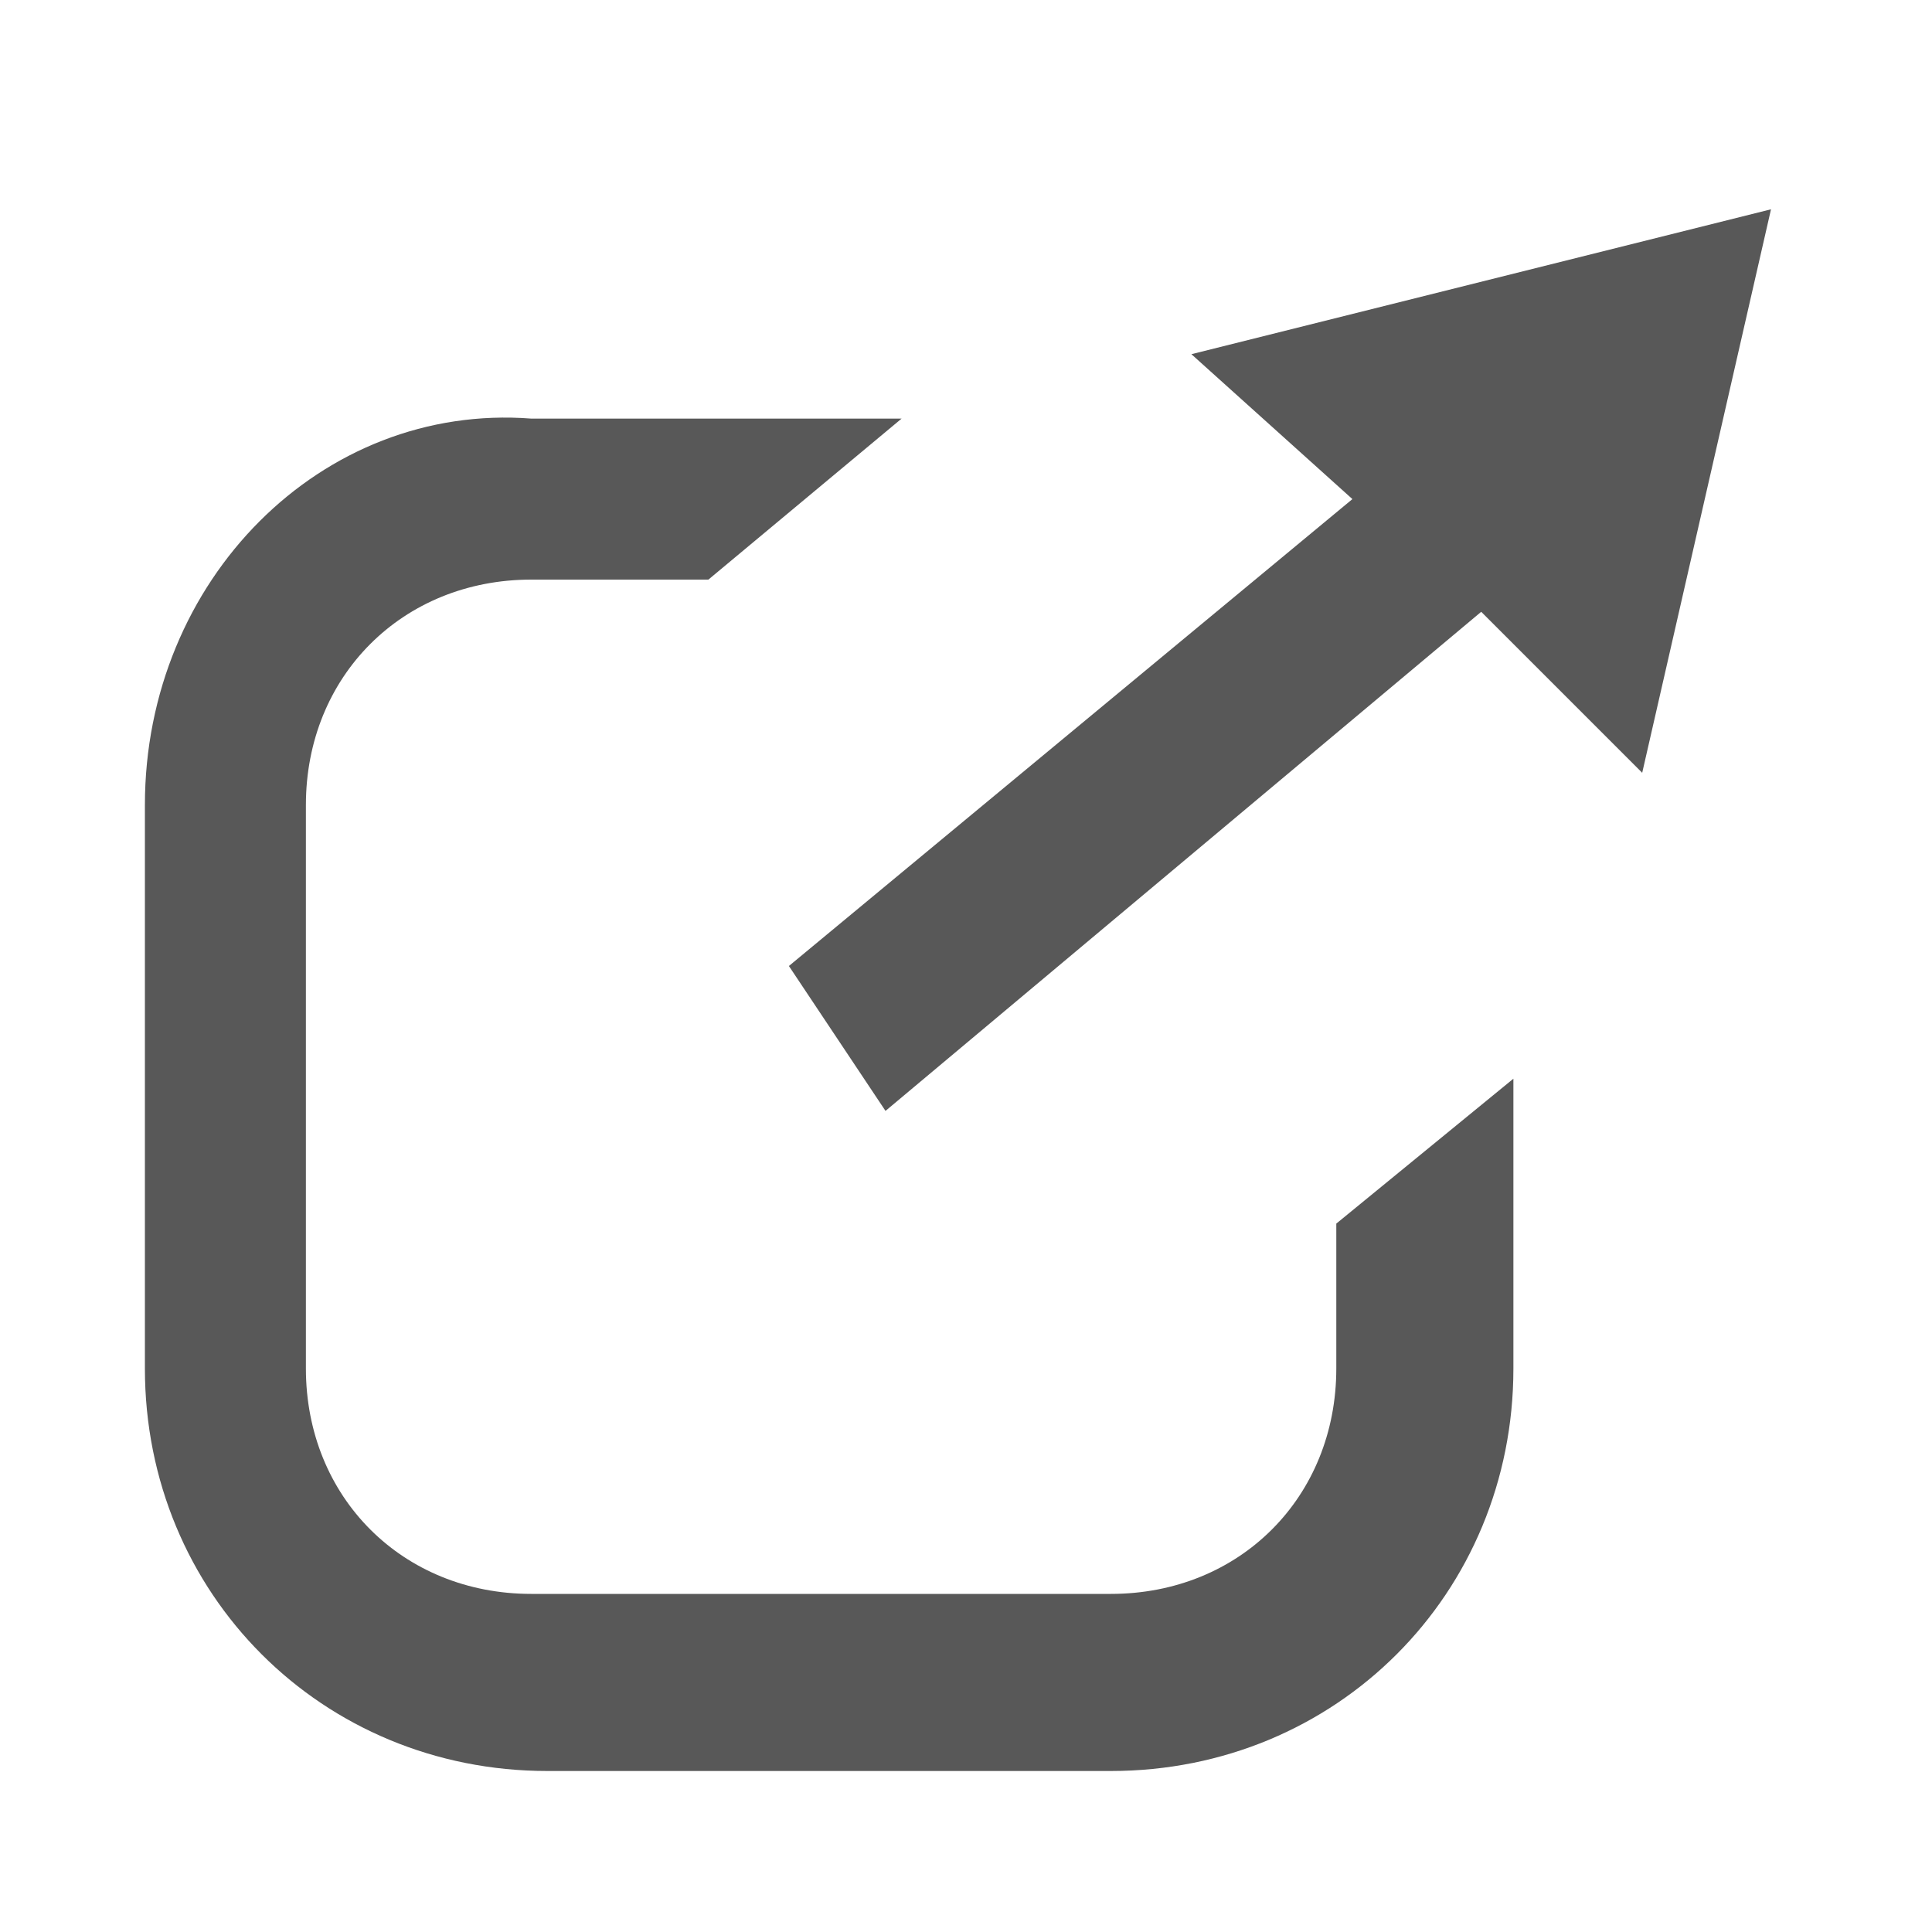 <?xml version="1.0" encoding="utf-8"?>
<!-- Generator: Adobe Illustrator 18.1.1, SVG Export Plug-In . SVG Version: 6.00 Build 0)  -->
<!DOCTYPE svg PUBLIC "-//W3C//DTD SVG 1.1//EN" "http://www.w3.org/Graphics/SVG/1.1/DTD/svg11.dtd">
<svg version="1.1" id="Laag_1" xmlns="http://www.w3.org/2000/svg" xmlns:xlink="http://www.w3.org/1999/xlink" x="0px" y="0px"
	 width="12px" height="12px" viewBox="0 0 12 12" enable-background="new 0 0 12 12" xml:space="preserve">
<g>
	<polygon fill="#585858" points="10.2,4.8 9.2,3.8 5.5,6.9 4.9,6 8.4,3.1 7.4,2.2 11,1.3 				"/>
	<path fill="#585858" d="M8.3,7.6v0.9c0,0.8-0.6,1.4-1.4,1.4H3.3c-0.8,0-1.4-0.6-1.4-1.4V5c0-0.8,0.6-1.4,1.4-1.4h1.1l1.2-1H3.3
		C2,2.5,0.9,3.6,0.9,5v3.5c0,1.4,1.1,2.5,2.5,2.5h3.5c1.4,0,2.5-1.1,2.5-2.5V6.7L8.3,7.6z"/>
</g>
</svg>
